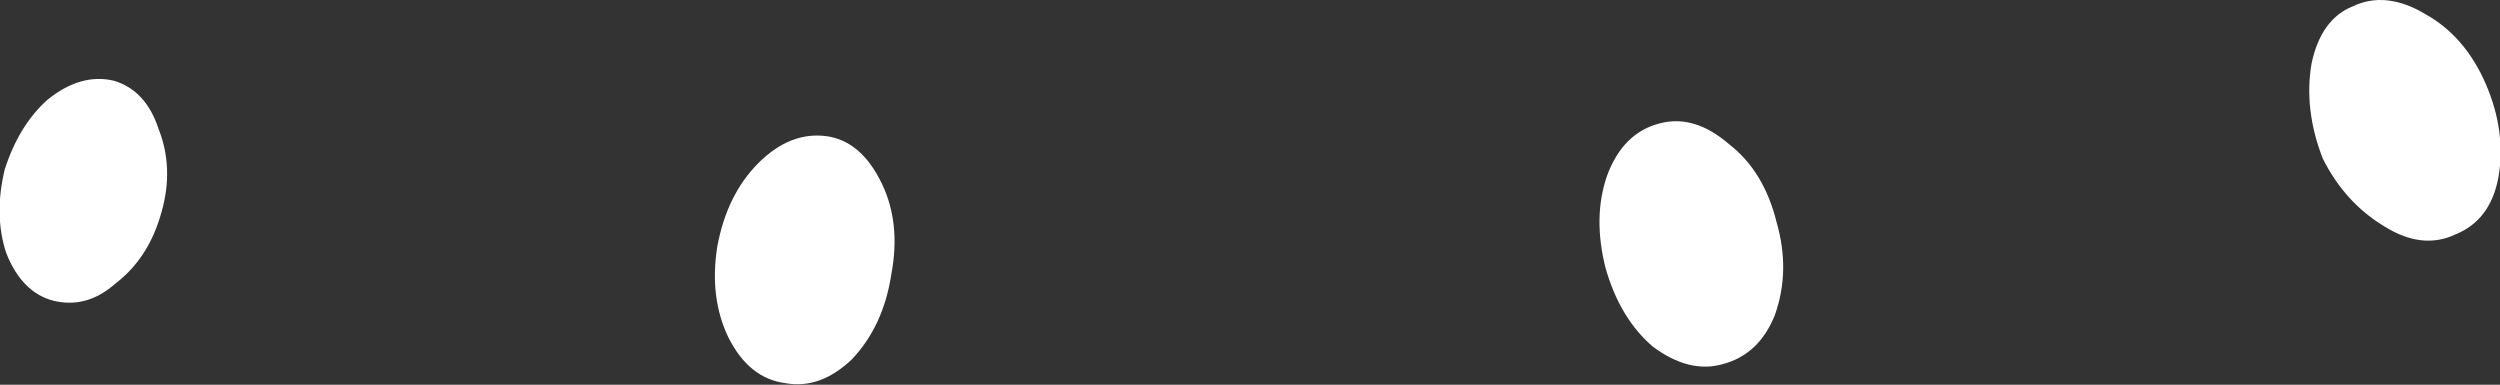 <?xml version="1.0" encoding="UTF-8" standalone="no"?>
<svg xmlns:xlink="http://www.w3.org/1999/xlink" height="12.15px" width="78.95px" xmlns="http://www.w3.org/2000/svg">
  <rect width="100%" height="100%" fill="#333333" stroke="none"/>
  <g transform="matrix(1.0, 0.0, 0.0, 1.0, 67.4, 16.8)">
    <path d="M11.1 -14.15 Q11.75 -12.65 11.5 -11.2 11.25 -9.85 10.15 -9.4 9.1 -8.9 7.9 -9.65 6.65 -10.4 5.95 -11.8 5.35 -13.35 5.6 -14.8 5.9 -16.2 6.9 -16.6 7.95 -17.1 9.2 -16.35 10.45 -15.65 11.1 -14.15 M-62.3 -10.1 Q-62.7 -8.65 -63.75 -7.85 -64.65 -7.05 -65.7 -7.3 -66.7 -7.55 -67.2 -8.8 -67.6 -10.0 -67.25 -11.45 -66.8 -12.85 -65.9 -13.65 -64.85 -14.5 -63.8 -14.25 -62.8 -13.95 -62.4 -12.75 -61.9 -11.5 -62.3 -10.1 M-39.25 -8.15 Q-39.5 -6.5 -40.5 -5.45 -41.5 -4.5 -42.6 -4.7 -43.75 -4.85 -44.4 -6.15 -45.0 -7.4 -44.75 -9.0 -44.45 -10.65 -43.45 -11.65 -42.45 -12.65 -41.3 -12.5 -40.2 -12.35 -39.55 -11.0 -38.95 -9.75 -39.25 -8.15 M-11.3 -9.8 Q-10.85 -8.25 -11.35 -6.85 -11.85 -5.6 -13.0 -5.3 -14.05 -5.0 -15.2 -5.85 -16.25 -6.75 -16.7 -8.35 -17.1 -9.95 -16.65 -11.25 -16.15 -12.6 -15.0 -12.9 -13.9 -13.2 -12.8 -12.25 -11.7 -11.4 -11.3 -9.8" fill="#ffffff" fill-rule="evenodd" stroke="none"/>
  </g>
</svg>
